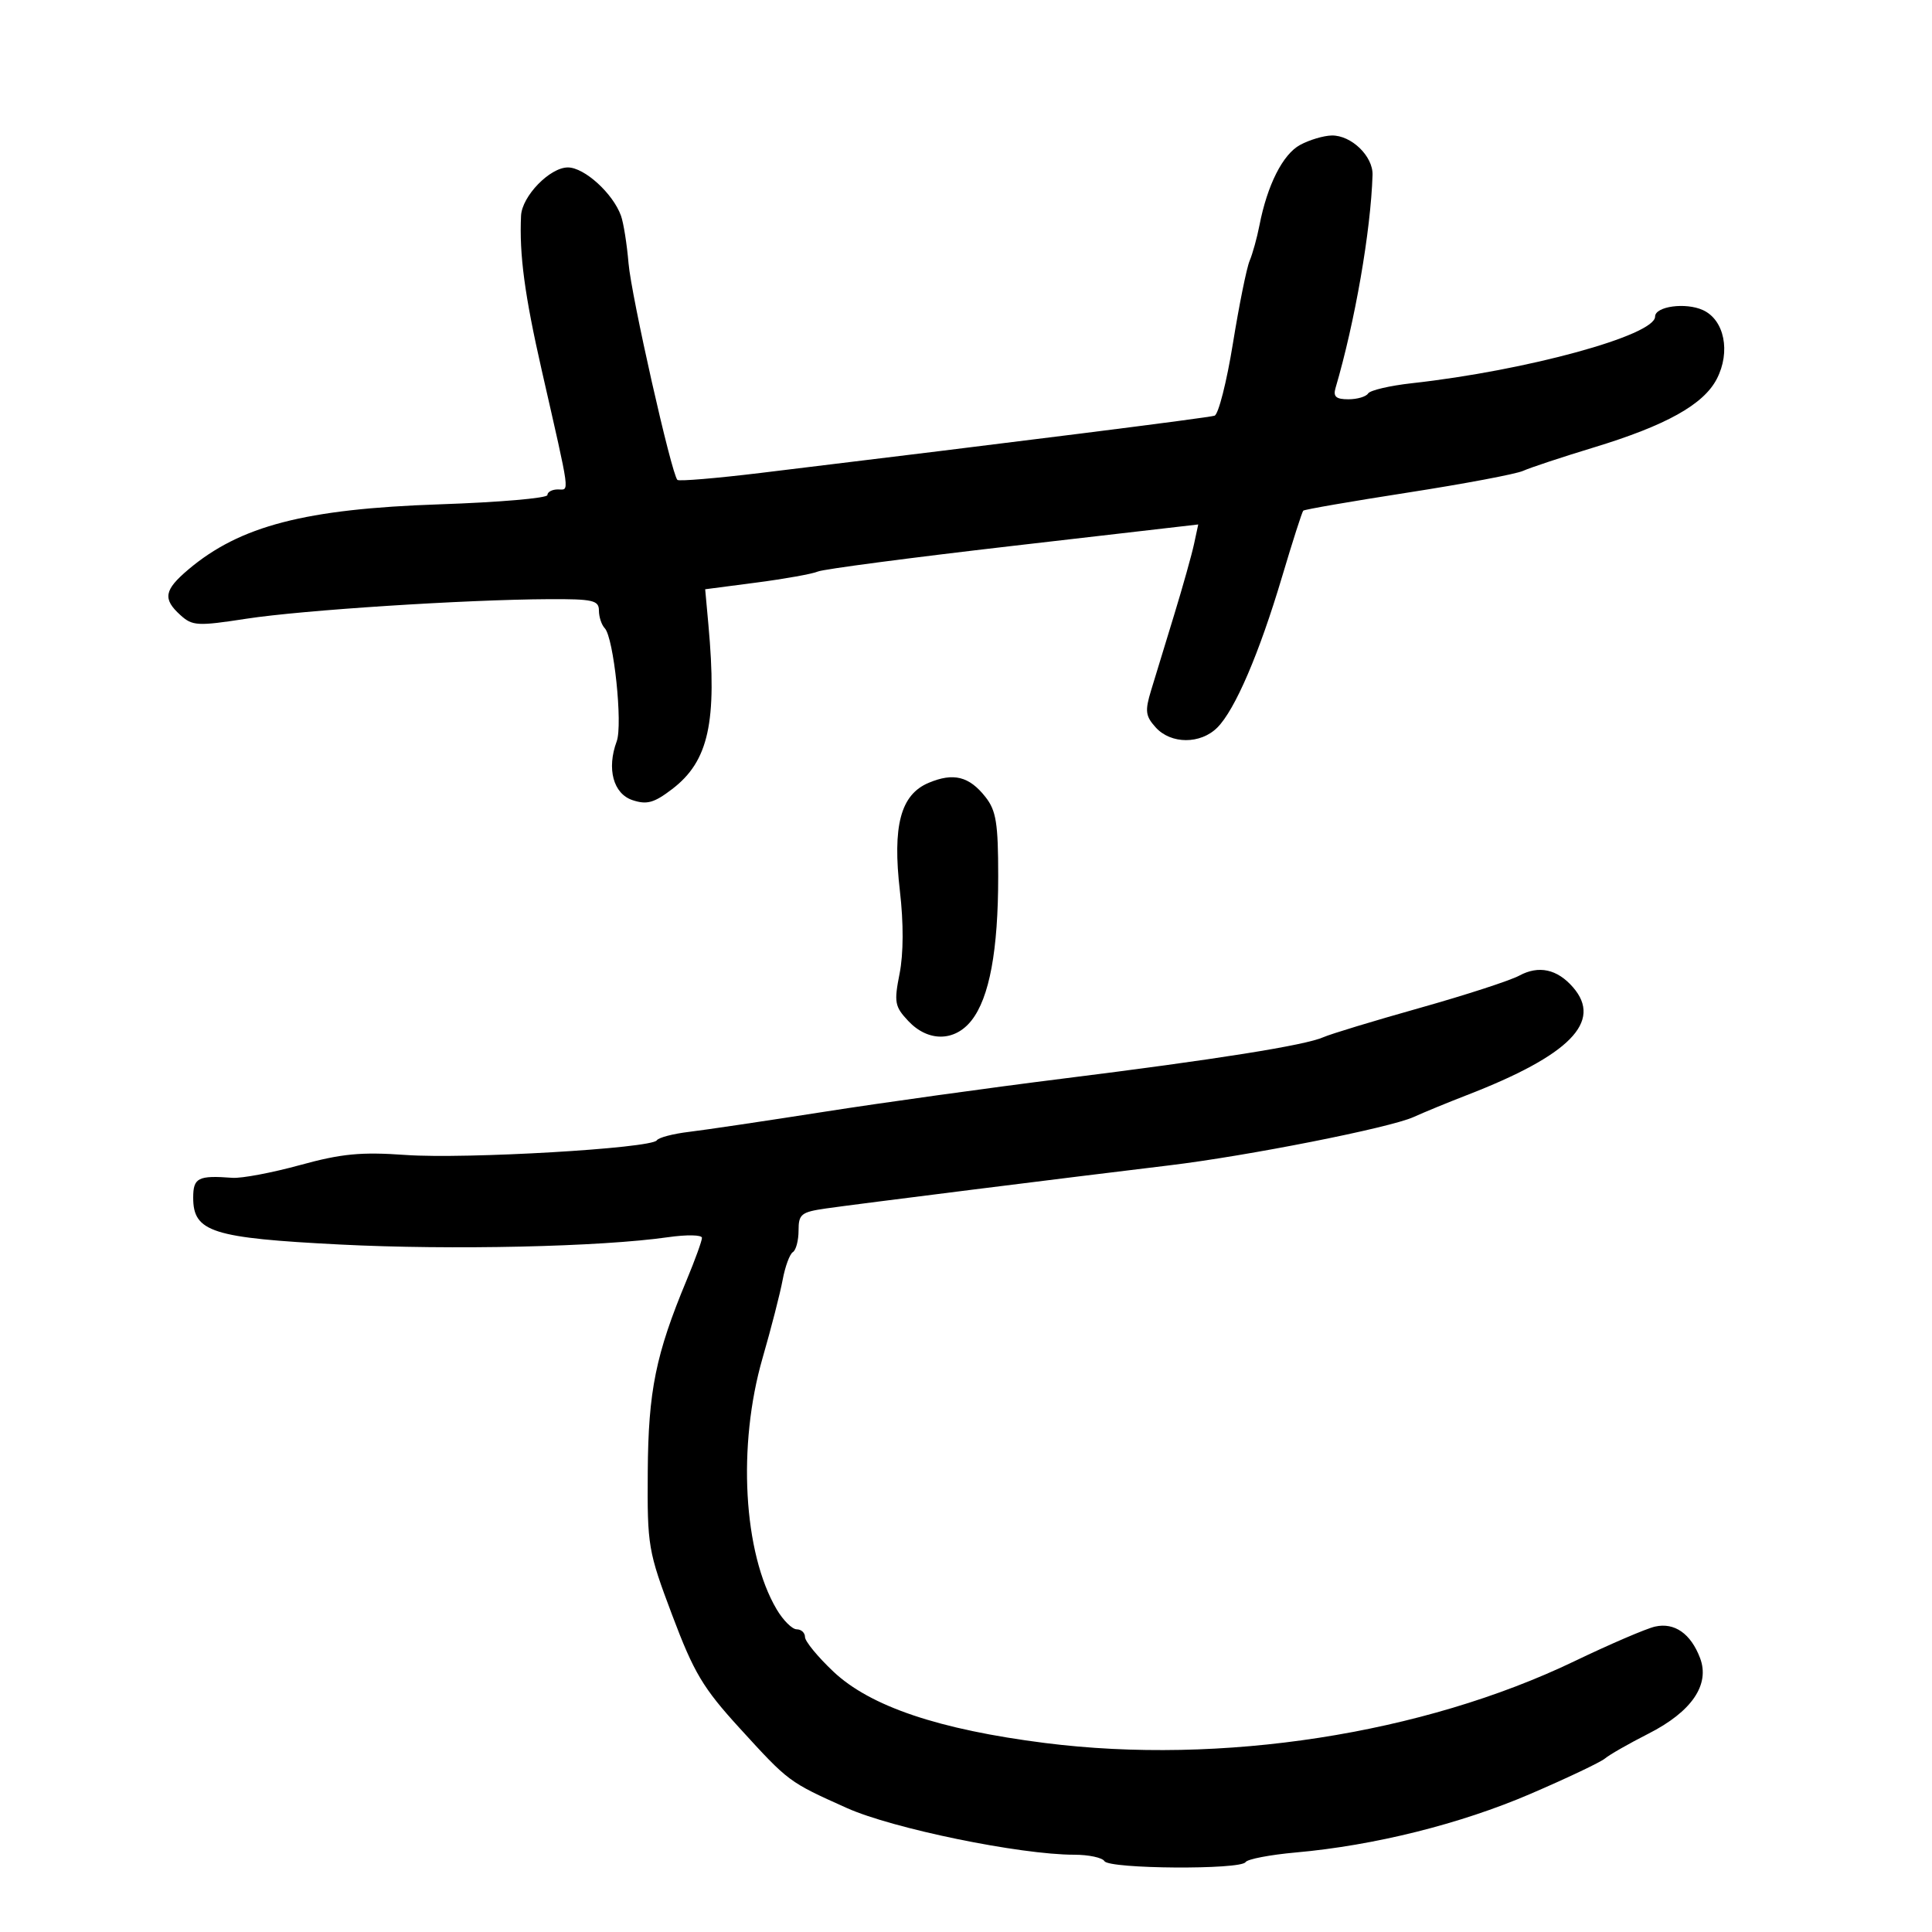 <svg xmlns="http://www.w3.org/2000/svg" width="300" height="300" viewBox="0 0 300 300" version="1.1">
	<path d="M 201.871 22.508 C 199.189 23.966, 196.781 28.734, 195.564 35 C 195.190 36.925, 194.504 39.400, 194.040 40.500 C 193.576 41.600, 192.408 47.378, 191.444 53.340 C 190.481 59.303, 189.199 64.347, 188.596 64.549 C 187.640 64.871, 157.961 68.613, 118.058 73.443 C 111.214 74.271, 105.422 74.756, 105.186 74.519 C 104.260 73.594, 98.024 45.943, 97.598 40.876 C 97.350 37.919, 96.822 34.600, 96.427 33.500 C 95.179 30.033, 90.744 26, 88.179 26 C 85.377 26, 81.051 30.462, 80.908 33.500 C 80.624 39.545, 81.465 45.826, 84.121 57.500 C 88.642 77.369, 88.456 76, 86.625 76 C 85.731 76, 85 76.392, 85 76.872 C 85 77.352, 77.463 78, 68.250 78.312 C 47.425 79.019, 37.267 81.654, 29.250 88.431 C 25.476 91.621, 25.236 92.999, 28.017 95.515 C 29.880 97.201, 30.664 97.244, 38.267 96.074 C 46.971 94.735, 72.241 93.102, 85.250 93.038 C 92.060 93.005, 93 93.218, 93 94.800 C 93 95.790, 93.408 97.028, 93.906 97.550 C 95.301 99.014, 96.725 112.511, 95.759 115.121 C 94.185 119.377, 95.231 123.257, 98.220 124.246 C 100.449 124.984, 101.560 124.675, 104.365 122.535 C 110.041 118.206, 111.377 112.151, 110 97 L 109.500 91.500 117.500 90.455 C 121.900 89.880, 126.175 89.111, 127 88.747 C 127.825 88.383, 141.452 86.590, 157.281 84.762 L 186.063 81.438 185.411 84.469 C 185.053 86.136, 183.660 91.100, 182.315 95.500 C 180.970 99.900, 179.362 105.168, 178.740 107.206 C 177.765 110.403, 177.864 111.193, 179.460 112.956 C 181.830 115.575, 186.415 115.585, 189.023 112.977 C 191.777 110.223, 195.532 101.479, 199.076 89.568 C 200.701 84.105, 202.184 79.483, 202.370 79.296 C 202.557 79.109, 209.863 77.846, 218.605 76.488 C 227.347 75.130, 235.400 73.613, 236.500 73.116 C 237.600 72.619, 242.550 70.980, 247.500 69.474 C 258.708 66.063, 264.524 62.822, 266.583 58.840 C 268.764 54.623, 267.764 49.669, 264.426 48.148 C 261.735 46.922, 257 47.570, 257 49.164 C 257 52.075, 237.072 57.534, 219.248 59.505 C 215.810 59.886, 212.746 60.603, 212.439 61.098 C 212.133 61.594, 210.753 62, 209.374 62 C 207.455 62, 206.986 61.588, 207.380 60.250 C 210.400 49.981, 212.855 35.854, 213.128 27.168 C 213.219 24.261, 209.834 20.987, 206.792 21.040 C 205.531 21.062, 203.317 21.723, 201.871 22.508 M 144.204 121.556 C 139.839 123.392, 138.557 128.230, 139.741 138.404 C 140.316 143.346, 140.296 148.103, 139.689 151.176 C 138.807 155.634, 138.928 156.295, 141.035 158.537 C 144.105 161.806, 148.247 161.773, 150.853 158.459 C 153.640 154.916, 155 147.580, 155 136.086 C 155 127.824, 154.687 125.872, 153.024 123.758 C 150.496 120.544, 148.059 119.936, 144.204 121.556 M 235.916 151.493 C 234.495 152.261, 227.520 154.526, 220.416 156.525 C 213.312 158.524, 206.600 160.563, 205.500 161.054 C 202.674 162.318, 188.810 164.522, 165 167.492 C 153.725 168.898, 137.075 171.212, 128 172.634 C 118.925 174.055, 109.475 175.459, 107 175.754 C 104.525 176.048, 102.270 176.640, 101.988 177.069 C 101.167 178.319, 72.300 180.003, 63 179.343 C 56.053 178.850, 53.054 179.137, 46.586 180.912 C 42.233 182.107, 37.508 182.997, 36.086 182.891 C 30.750 182.493, 30 182.874, 30 185.977 C 30 191.309, 32.924 192.239, 52.845 193.251 C 70.115 194.129, 93.278 193.609, 103.750 192.110 C 106.638 191.697, 109 191.741, 109 192.209 C 109 192.677, 107.929 195.634, 106.619 198.780 C 101.817 210.317, 100.669 215.967, 100.583 228.500 C 100.503 240.100, 100.630 240.844, 104.387 250.820 C 107.747 259.743, 109.162 262.113, 114.828 268.320 C 122.504 276.729, 122.429 276.673, 131.500 280.749 C 138.588 283.934, 158.384 288, 166.802 288 C 169.046 288, 171.160 288.450, 171.500 289 C 172.252 290.217, 192.662 290.356, 193.408 289.150 C 193.697 288.682, 197.211 288.008, 201.217 287.651 C 213.398 286.567, 226.745 283.236, 237.617 278.565 C 243.299 276.124, 248.523 273.644, 249.225 273.054 C 249.926 272.463, 252.958 270.733, 255.963 269.207 C 262.692 265.792, 265.556 261.593, 263.982 257.453 C 262.542 253.664, 260.012 251.897, 257 252.575 C 255.625 252.884, 250 255.300, 244.500 257.943 C 220.921 269.276, 189.606 274.116, 162.264 270.652 C 145.795 268.566, 135.122 264.964, 129.403 259.562 C 126.982 257.274, 125 254.862, 125 254.201 C 125 253.541, 124.422 253, 123.716 253 C 123.009 253, 121.606 251.603, 120.598 249.896 C 115.420 241.131, 114.488 224.458, 118.415 210.862 C 119.744 206.263, 121.145 200.808, 121.529 198.739 C 121.913 196.670, 122.626 194.731, 123.113 194.430 C 123.601 194.129, 124 192.618, 124 191.073 C 124 188.530, 124.404 188.205, 128.250 187.650 C 132.786 186.996, 166.561 182.756, 181.500 180.965 C 193.661 179.508, 215.804 175.130, 219.500 173.453 C 221.150 172.704, 224.845 171.184, 227.711 170.075 C 243.758 163.869, 248.907 158.645, 244.250 153.296 C 241.798 150.480, 238.937 149.861, 235.916 151.493" stroke="none" fill="black" fill-rule="evenodd"/>
</svg>